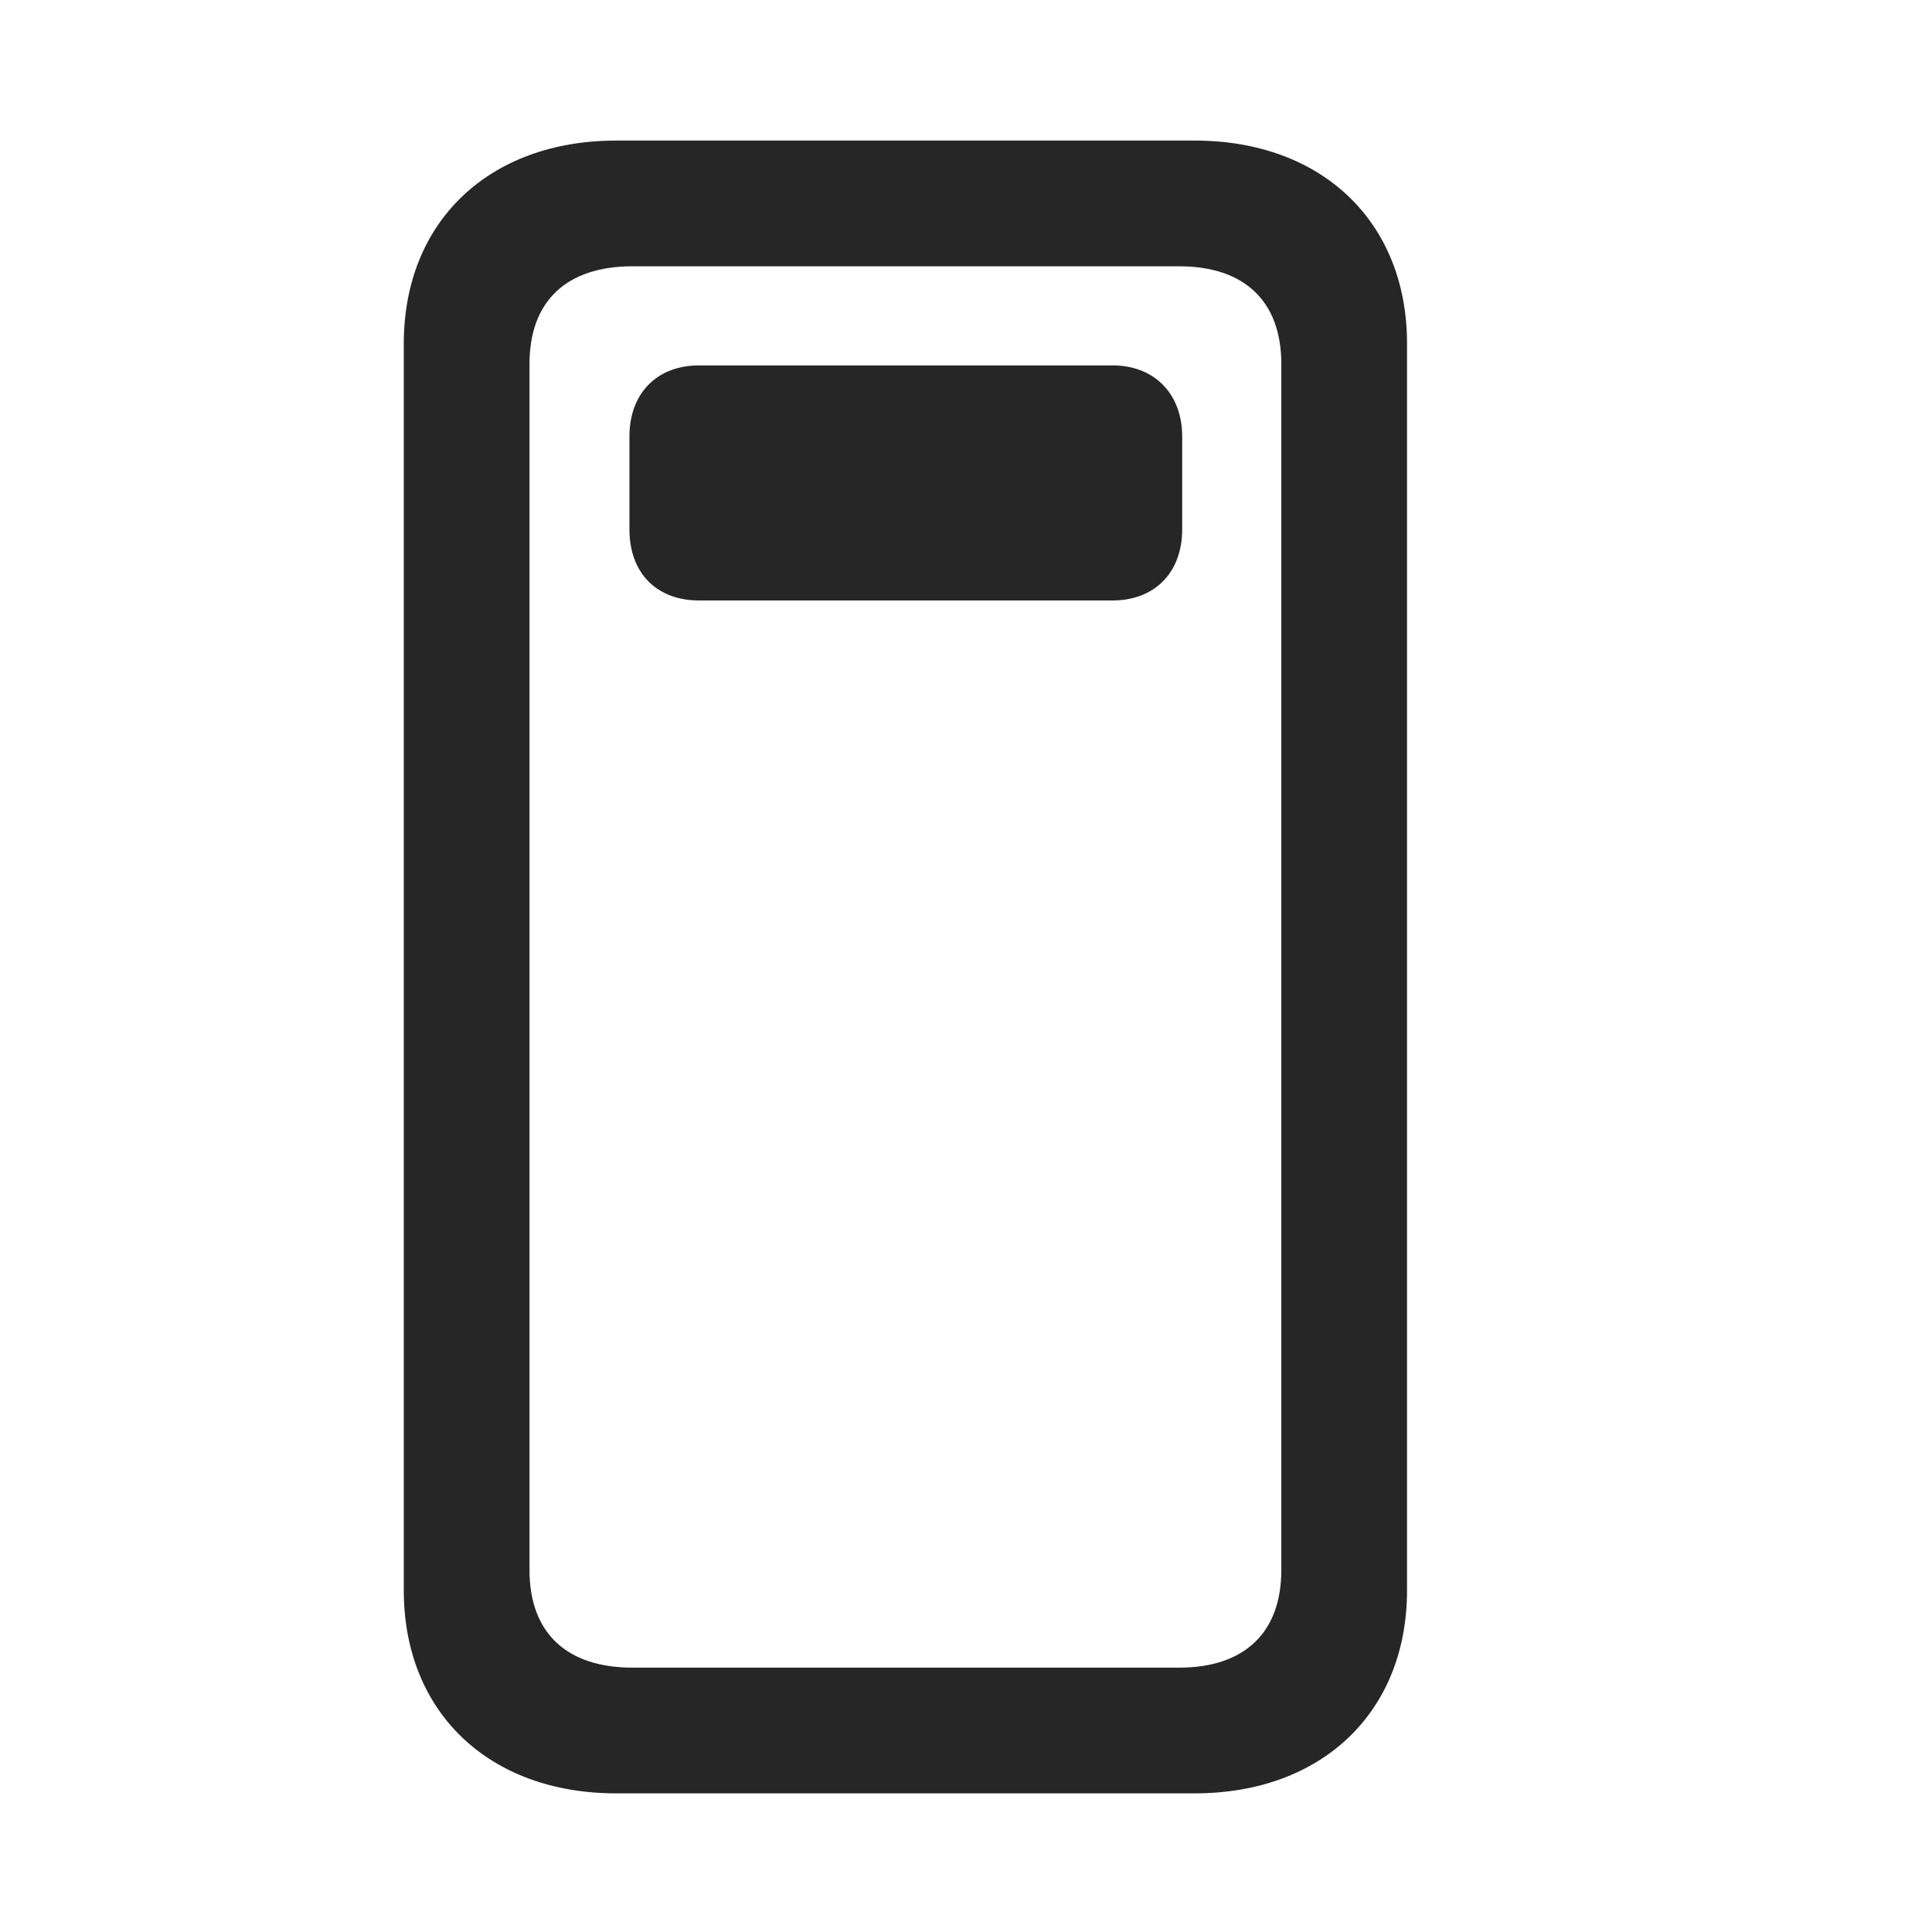 <svg width="29" height="29" viewBox="0 0 29 29" fill="currentColor" xmlns="http://www.w3.org/2000/svg">
<g clip-path="url(#clip0_2207_35483)">
<path d="M6.061 23.872C6.061 25.7 7.338 26.919 9.249 26.919H17.932C19.842 26.919 21.12 25.7 21.12 23.872V5.157C21.12 3.329 19.842 2.11 17.932 2.11H9.249C7.338 2.11 6.061 3.329 6.061 5.157V23.872ZM7.948 23.567V5.462C7.948 4.524 8.499 3.997 9.495 3.997H17.698C18.682 3.997 19.233 4.524 19.233 5.462V23.567C19.233 24.505 18.682 25.032 17.698 25.032H9.495C8.499 25.032 7.948 24.505 7.948 23.567Z" fill="currentColor" fill-opacity="0.85"/>
<path d="M10.491 9.013H16.702C17.323 9.013 17.745 8.603 17.745 7.946V6.552C17.745 5.907 17.323 5.485 16.702 5.485H10.491C9.858 5.485 9.448 5.907 9.448 6.552V7.946C9.448 8.603 9.858 9.013 10.491 9.013Z" fill="currentColor" fill-opacity="0.85"/>
</g>
<defs>
<clipPath id="clip0_2207_35483">
<rect width="15.059" height="24.832" fill="currentColor" transform="translate(6.061 2.11)"/>
</clipPath>
</defs>
</svg>
